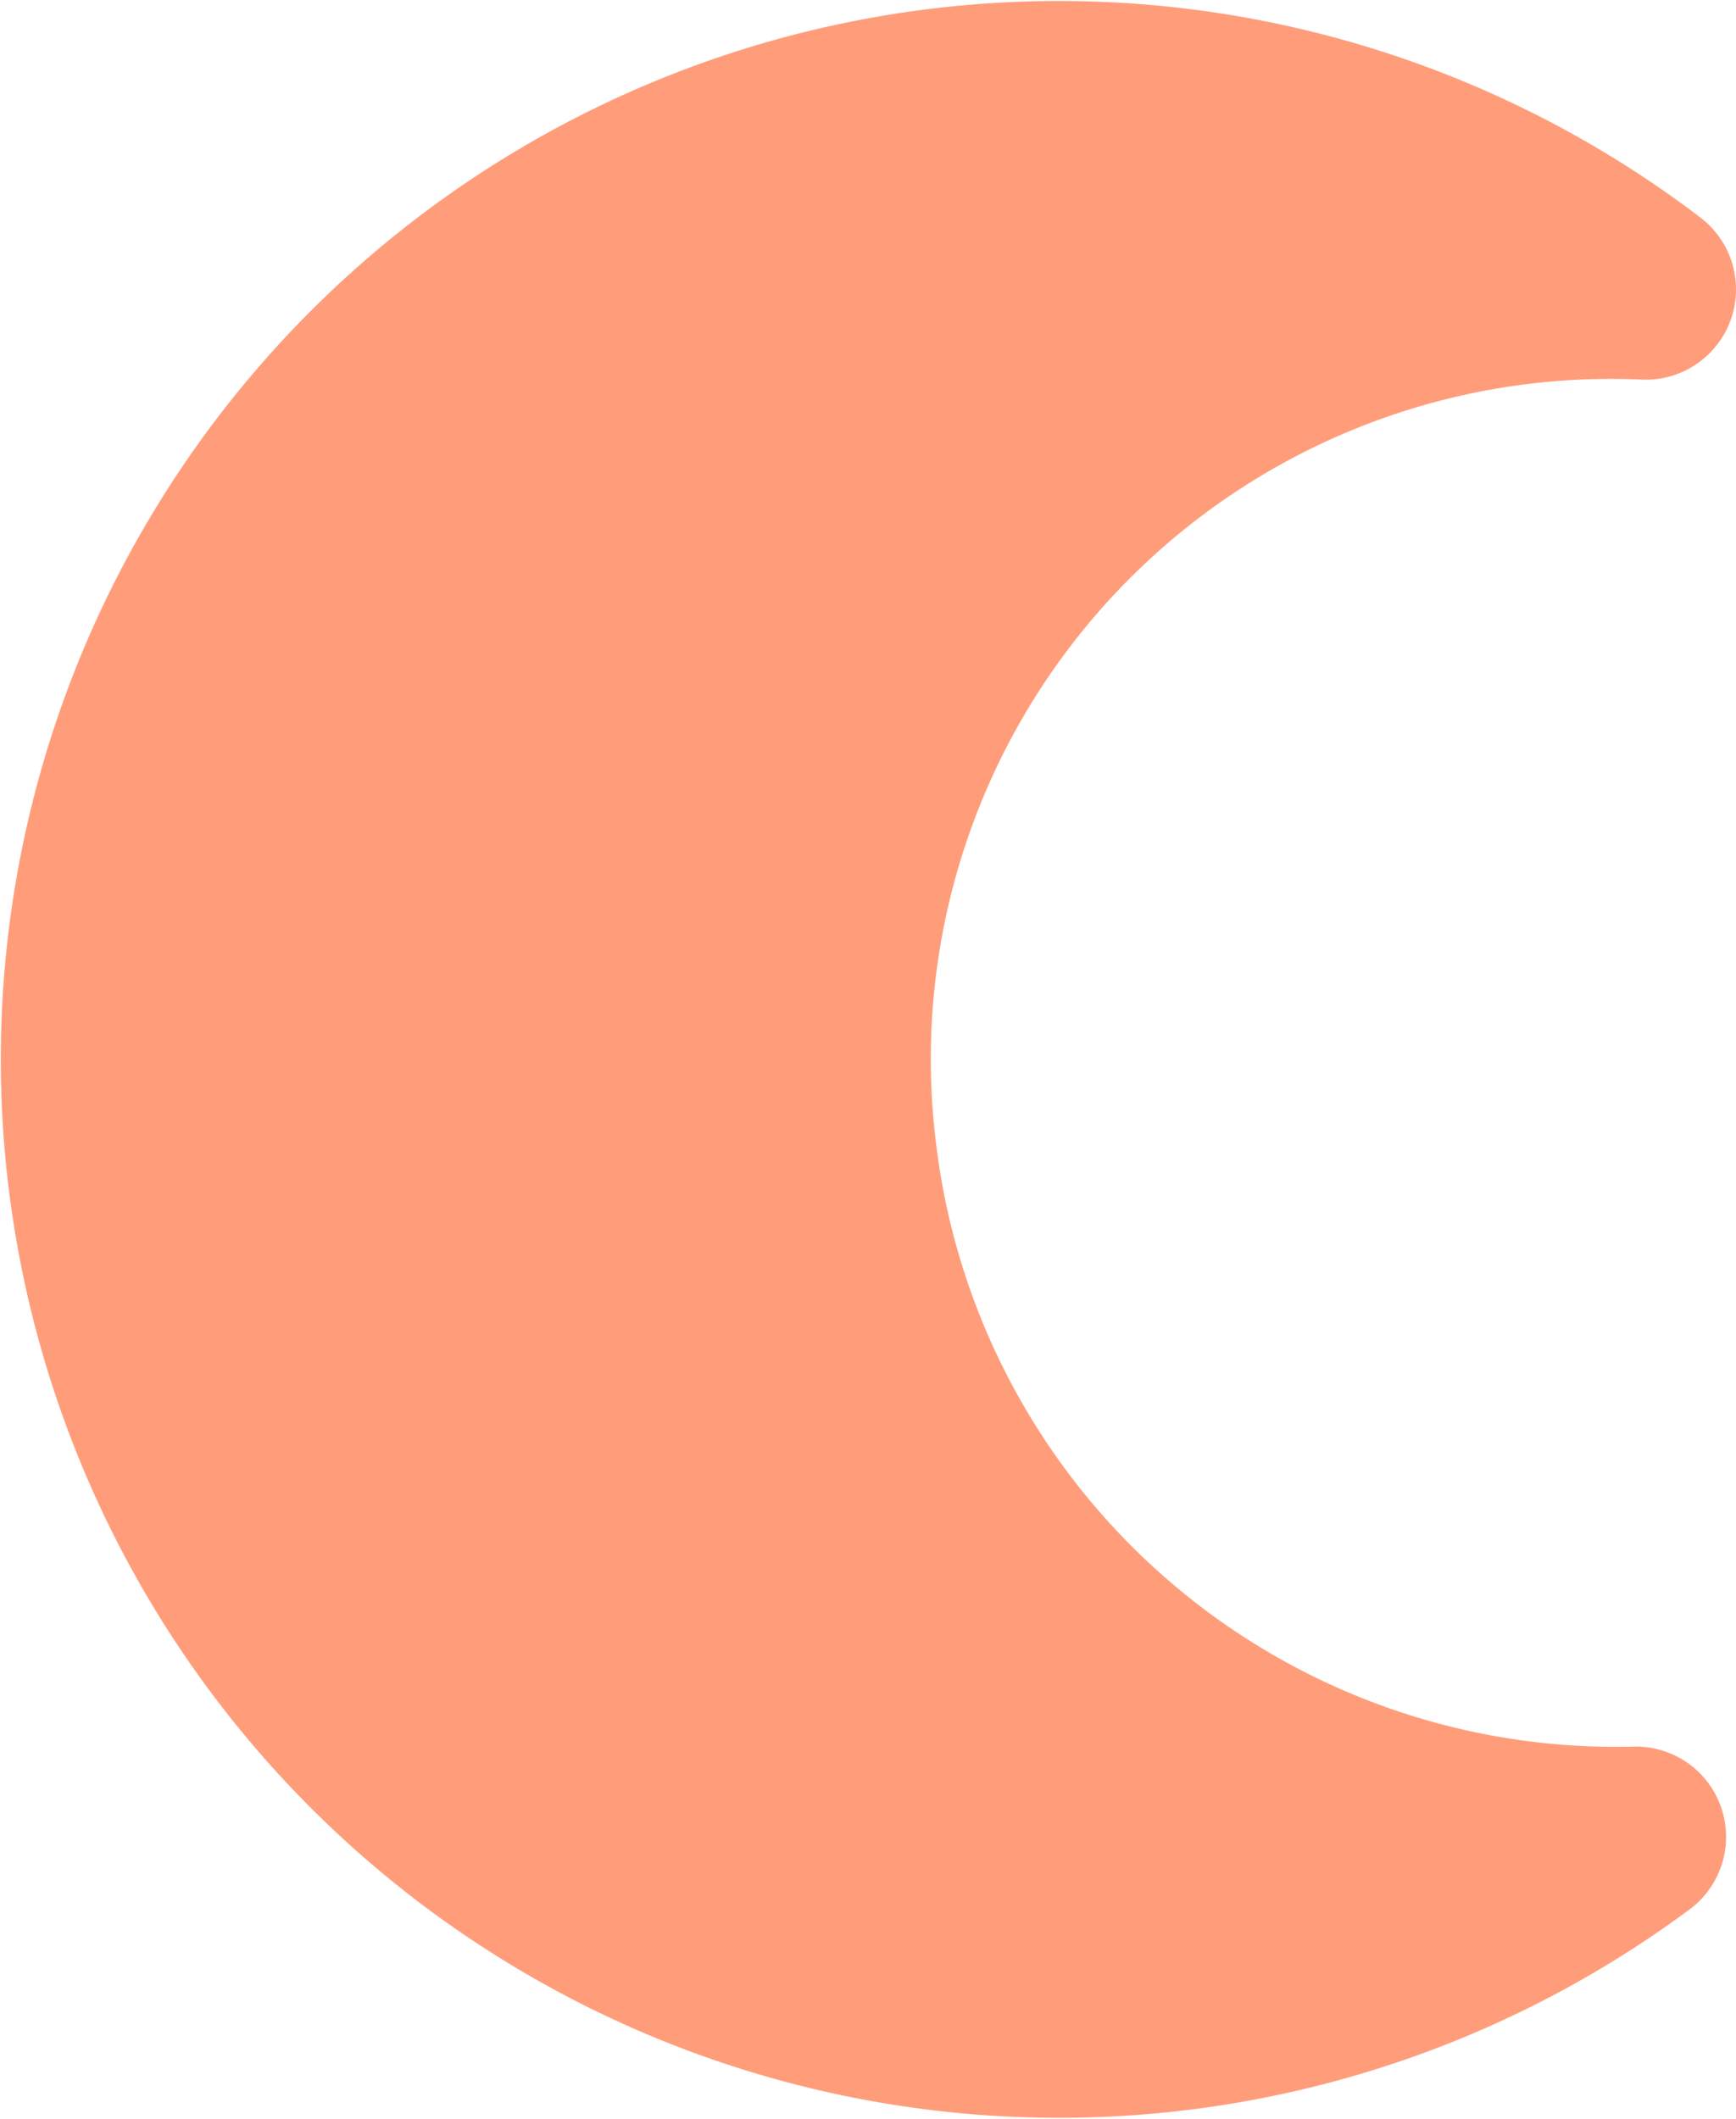 <svg xmlns="http://www.w3.org/2000/svg" width="57.688" height="70.393" viewBox="0 0 57.688 70.393">
  <path id="moon" d="M63.458,36.22A25.6,25.6,0,0,1,90,7.337a32.165,32.165,0,1,0-.33,51.414h0A25.747,25.747,0,0,1,63.458,36.22Z" transform="translate(-35.312 2.278)" fill="#ff9d7b" stroke="#ff9d7b" stroke-linecap="round" stroke-linejoin="round" stroke-miterlimit="10" stroke-width="6"/>
</svg>
